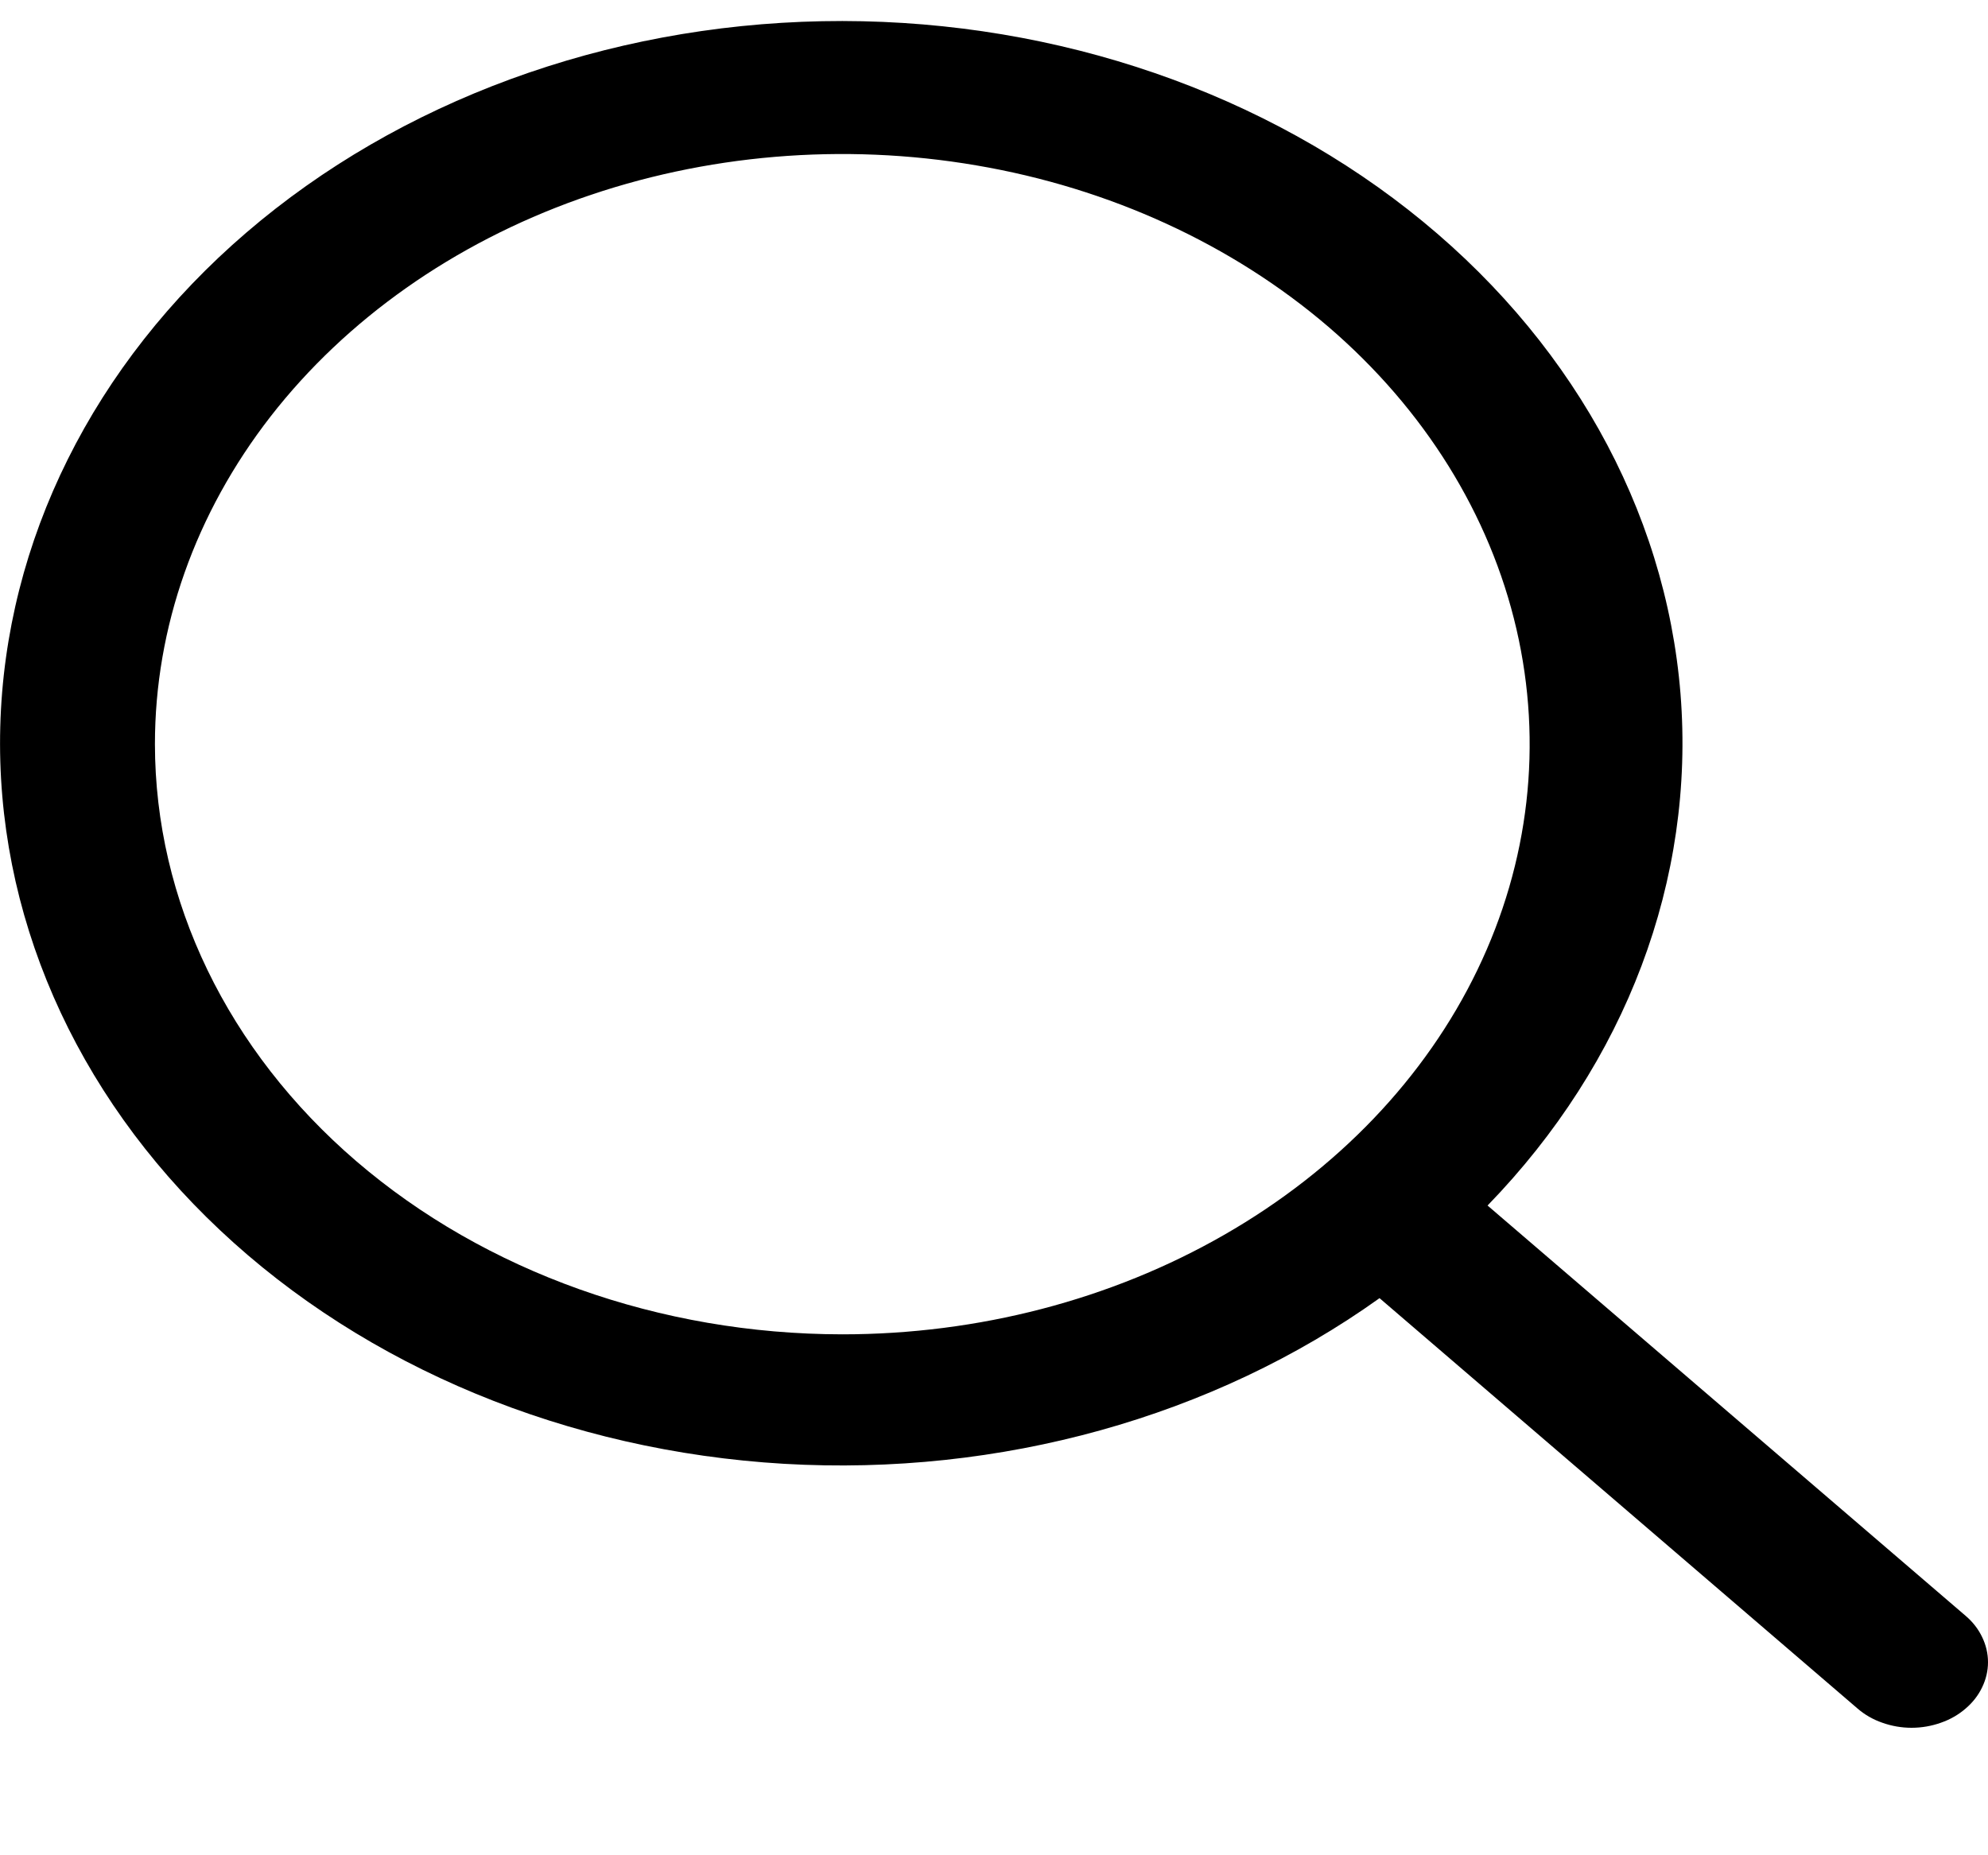<svg width="15" height="14" viewBox="0 0 15 14" fill="none" xmlns="http://www.w3.org/2000/svg">
<path d="M14.831 12.193L11.224 9.097C12.27 8.019 12.791 6.637 12.68 5.237C12.568 3.838 11.833 2.53 10.627 1.584C9.421 0.638 7.836 0.128 6.203 0.16C4.57 0.192 3.014 0.763 1.859 1.755C0.704 2.747 0.039 4.083 0.002 5.485C-0.035 6.887 0.558 8.247 1.66 9.283C2.761 10.319 4.285 10.95 5.915 11.046C7.545 11.141 9.154 10.694 10.409 9.796L14.016 12.893C14.069 12.939 14.133 12.976 14.203 13C14.273 13.025 14.348 13.038 14.423 13.038C14.499 13.038 14.574 13.025 14.644 13C14.714 12.976 14.778 12.939 14.831 12.893C14.885 12.847 14.927 12.793 14.956 12.732C14.985 12.672 15 12.608 15 12.543C15 12.478 14.985 12.414 14.956 12.354C14.927 12.293 14.885 12.239 14.831 12.193ZM1.169 5.615C1.169 4.735 1.473 3.874 2.043 3.141C2.613 2.409 3.423 1.838 4.37 1.501C5.318 1.164 6.361 1.076 7.367 1.248C8.373 1.419 9.297 1.844 10.023 2.466C10.748 3.089 11.242 3.883 11.442 4.747C11.642 5.611 11.54 6.506 11.147 7.32C10.755 8.133 10.09 8.829 9.237 9.318C8.384 9.808 7.381 10.069 6.355 10.069C4.98 10.068 3.662 9.598 2.689 8.763C1.717 7.928 1.17 6.796 1.169 5.615Z" fill="black"/>
</svg>
